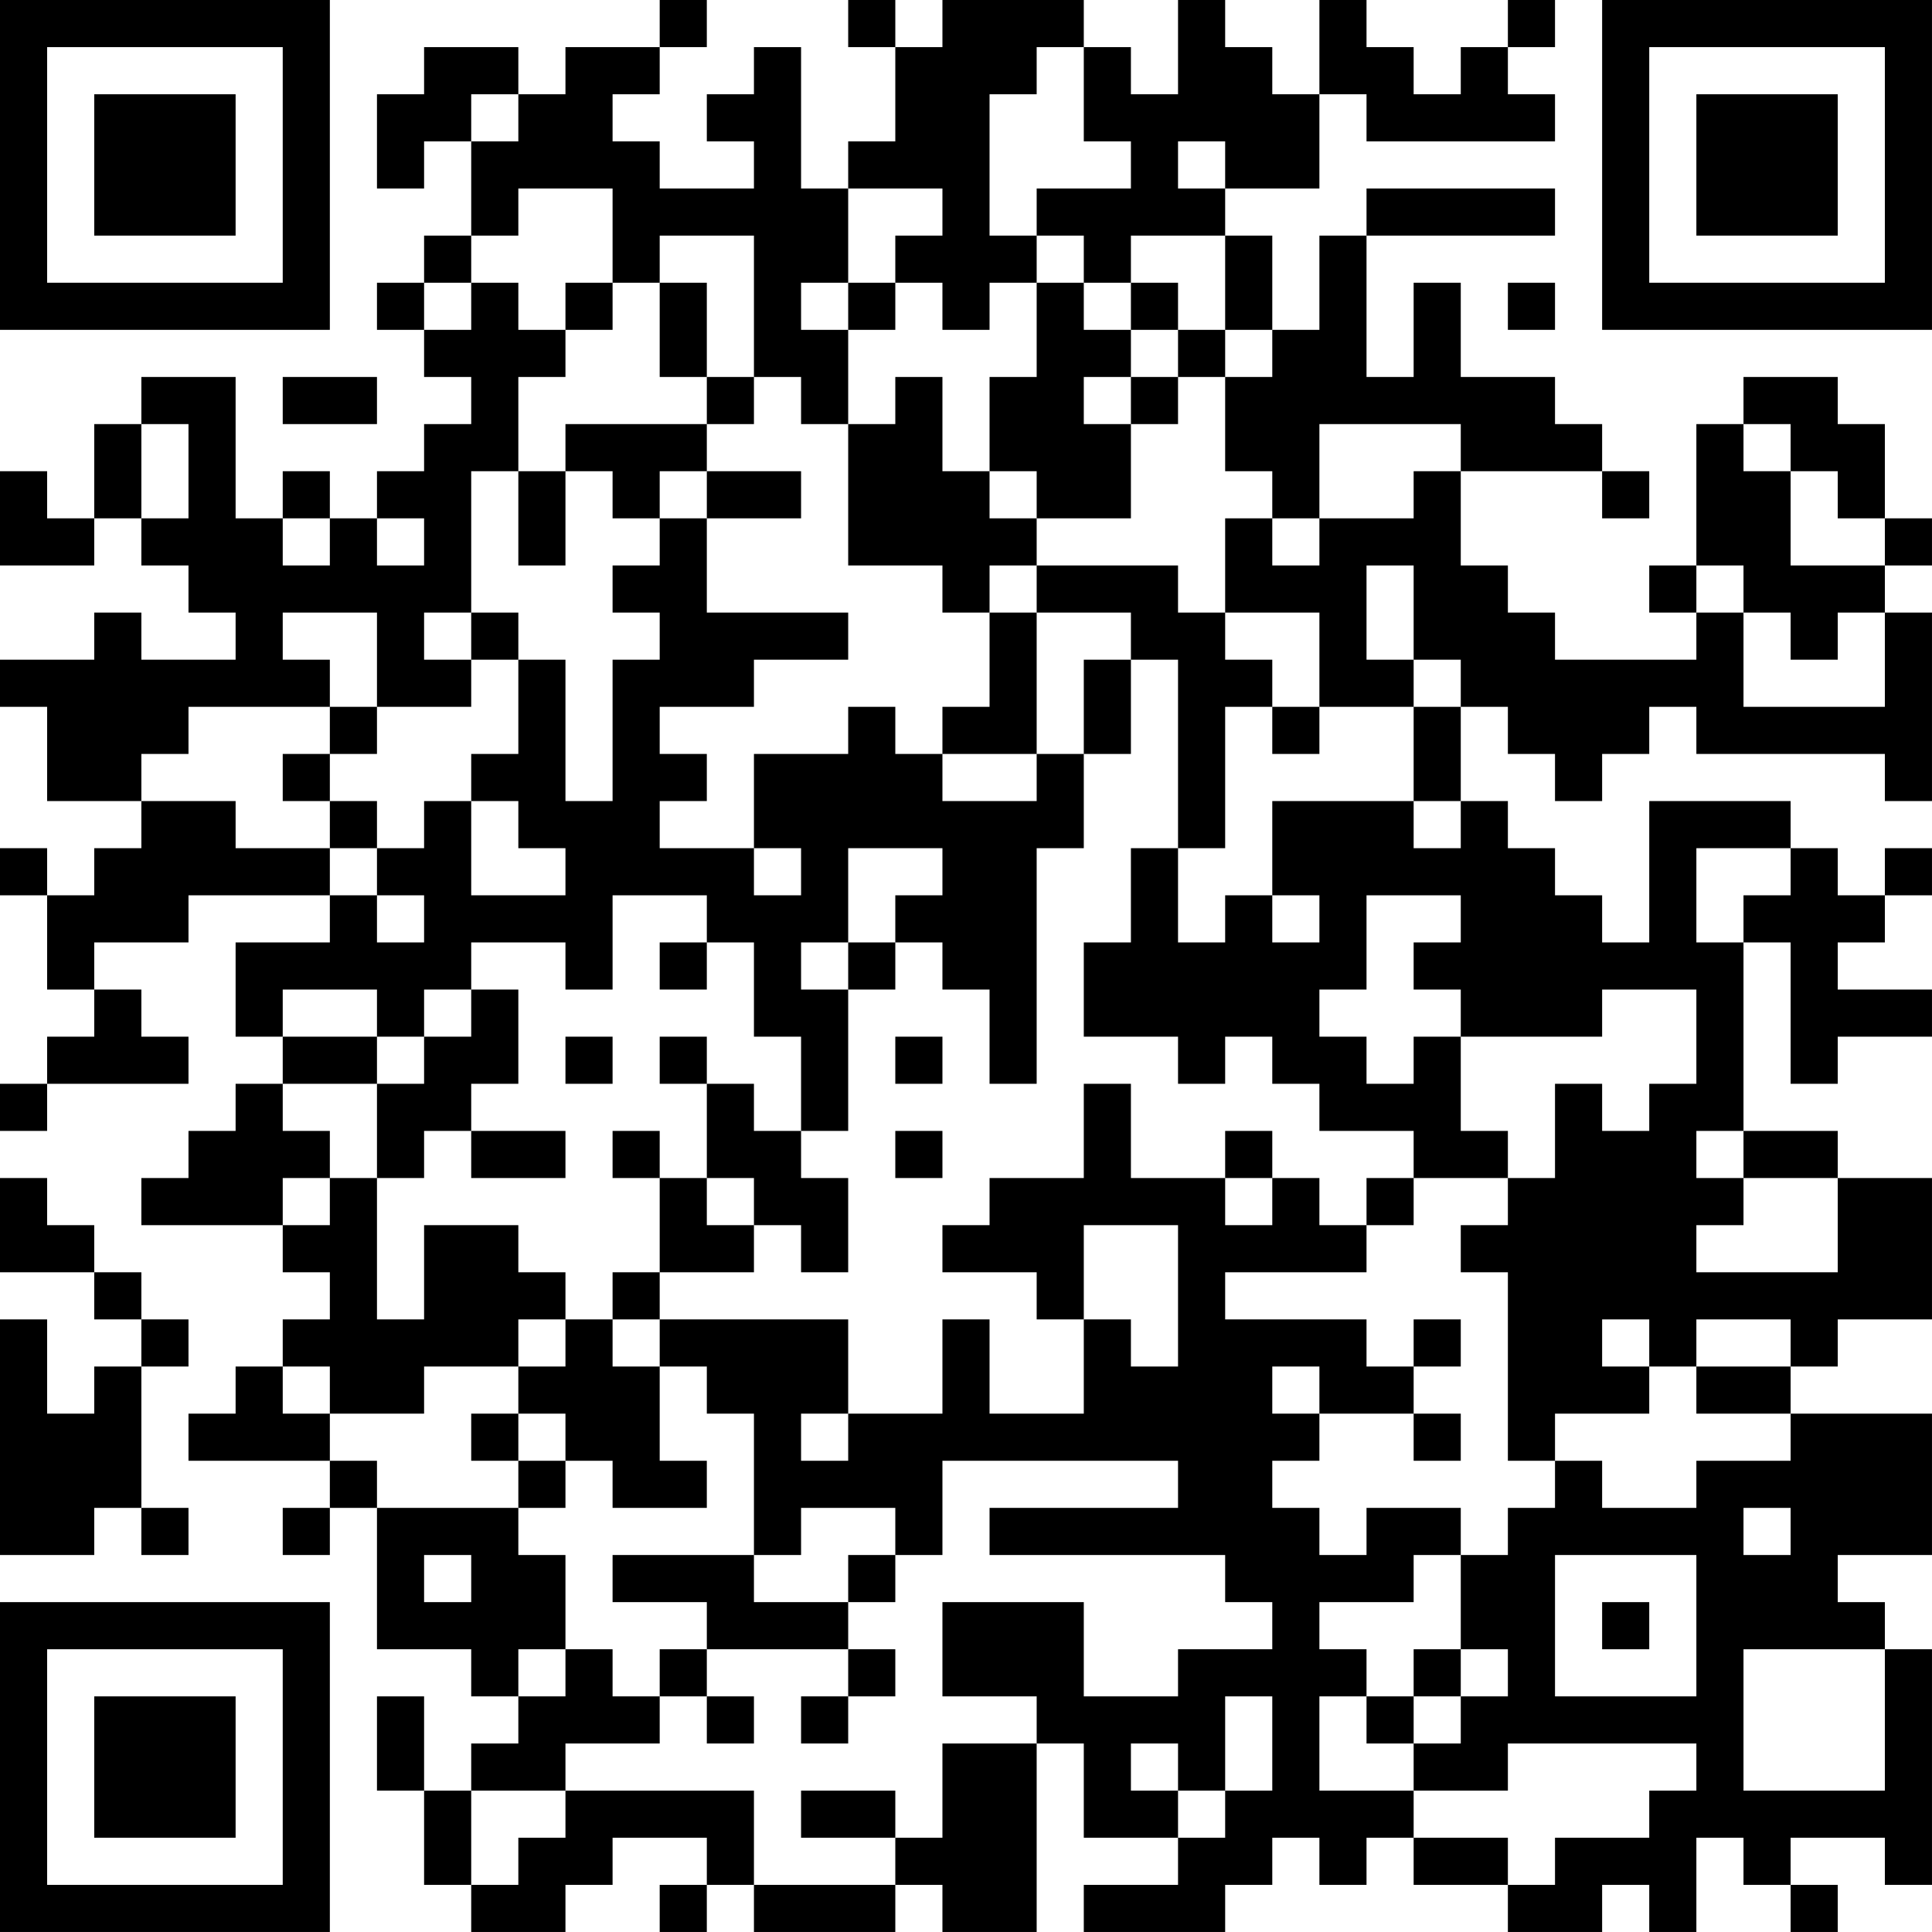 <?xml version="1.0" encoding="UTF-8"?>
<svg xmlns="http://www.w3.org/2000/svg" version="1.1" width="200" height="200" viewBox="0 0 200 200"><rect x="0" y="0" width="200" height="200" fill="#ffffff"/><g transform="scale(4.878)"><g transform="translate(0,0)"><path fill-rule="evenodd" d="M14 0L14 1L12 1L12 2L11 2L11 1L9 1L9 2L8 2L8 4L9 4L9 3L10 3L10 5L9 5L9 6L8 6L8 7L9 7L9 8L10 8L10 9L9 9L9 10L8 10L8 11L7 11L7 10L6 10L6 11L5 11L5 8L3 8L3 9L2 9L2 11L1 11L1 10L0 10L0 12L2 12L2 11L3 11L3 12L4 12L4 13L5 13L5 14L3 14L3 13L2 13L2 14L0 14L0 15L1 15L1 17L3 17L3 18L2 18L2 19L1 19L1 18L0 18L0 19L1 19L1 21L2 21L2 22L1 22L1 23L0 23L0 24L1 24L1 23L4 23L4 22L3 22L3 21L2 21L2 20L4 20L4 19L7 19L7 20L5 20L5 22L6 22L6 23L5 23L5 24L4 24L4 25L3 25L3 26L6 26L6 27L7 27L7 28L6 28L6 29L5 29L5 30L4 30L4 31L7 31L7 32L6 32L6 33L7 33L7 32L8 32L8 35L10 35L10 36L11 36L11 37L10 37L10 38L9 38L9 36L8 36L8 38L9 38L9 40L10 40L10 41L12 41L12 40L13 40L13 39L15 39L15 40L14 40L14 41L15 41L15 40L16 40L16 41L19 41L19 40L20 40L20 41L22 41L22 37L23 37L23 39L25 39L25 40L23 40L23 41L26 41L26 40L27 40L27 39L28 39L28 40L29 40L29 39L30 39L30 40L32 40L32 41L34 41L34 40L35 40L35 41L36 41L36 39L37 39L37 40L38 40L38 41L39 41L39 40L38 40L38 39L40 39L40 40L41 40L41 35L40 35L40 34L39 34L39 33L41 33L41 30L38 30L38 29L39 29L39 28L41 28L41 25L39 25L39 24L37 24L37 20L38 20L38 23L39 23L39 22L41 22L41 21L39 21L39 20L40 20L40 19L41 19L41 18L40 18L40 19L39 19L39 18L38 18L38 17L35 17L35 20L34 20L34 19L33 19L33 18L32 18L32 17L31 17L31 15L32 15L32 16L33 16L33 17L34 17L34 16L35 16L35 15L36 15L36 16L40 16L40 17L41 17L41 13L40 13L40 12L41 12L41 11L40 11L40 9L39 9L39 8L37 8L37 9L36 9L36 12L35 12L35 13L36 13L36 14L33 14L33 13L32 13L32 12L31 12L31 10L34 10L34 11L35 11L35 10L34 10L34 9L33 9L33 8L31 8L31 6L30 6L30 8L29 8L29 5L33 5L33 4L29 4L29 5L28 5L28 7L27 7L27 5L26 5L26 4L28 4L28 2L29 2L29 3L33 3L33 2L32 2L32 1L33 1L33 0L32 0L32 1L31 1L31 2L30 2L30 1L29 1L29 0L28 0L28 2L27 2L27 1L26 1L26 0L25 0L25 2L24 2L24 1L23 1L23 0L20 0L20 1L19 1L19 0L18 0L18 1L19 1L19 3L18 3L18 4L17 4L17 1L16 1L16 2L15 2L15 3L16 3L16 4L14 4L14 3L13 3L13 2L14 2L14 1L15 1L15 0ZM22 1L22 2L21 2L21 5L22 5L22 6L21 6L21 7L20 7L20 6L19 6L19 5L20 5L20 4L18 4L18 6L17 6L17 7L18 7L18 9L17 9L17 8L16 8L16 5L14 5L14 6L13 6L13 4L11 4L11 5L10 5L10 6L9 6L9 7L10 7L10 6L11 6L11 7L12 7L12 8L11 8L11 10L10 10L10 13L9 13L9 14L10 14L10 15L8 15L8 13L6 13L6 14L7 14L7 15L4 15L4 16L3 16L3 17L5 17L5 18L7 18L7 19L8 19L8 20L9 20L9 19L8 19L8 18L9 18L9 17L10 17L10 19L12 19L12 18L11 18L11 17L10 17L10 16L11 16L11 14L12 14L12 17L13 17L13 14L14 14L14 13L13 13L13 12L14 12L14 11L15 11L15 13L18 13L18 14L16 14L16 15L14 15L14 16L15 16L15 17L14 17L14 18L16 18L16 19L17 19L17 18L16 18L16 16L18 16L18 15L19 15L19 16L20 16L20 17L22 17L22 16L23 16L23 18L22 18L22 23L21 23L21 21L20 21L20 20L19 20L19 19L20 19L20 18L18 18L18 20L17 20L17 21L18 21L18 24L17 24L17 22L16 22L16 20L15 20L15 19L13 19L13 21L12 21L12 20L10 20L10 21L9 21L9 22L8 22L8 21L6 21L6 22L8 22L8 23L6 23L6 24L7 24L7 25L6 25L6 26L7 26L7 25L8 25L8 28L9 28L9 26L11 26L11 27L12 27L12 28L11 28L11 29L9 29L9 30L7 30L7 29L6 29L6 30L7 30L7 31L8 31L8 32L11 32L11 33L12 33L12 35L11 35L11 36L12 36L12 35L13 35L13 36L14 36L14 37L12 37L12 38L10 38L10 40L11 40L11 39L12 39L12 38L16 38L16 40L19 40L19 39L20 39L20 37L22 37L22 36L20 36L20 34L23 34L23 36L25 36L25 35L27 35L27 34L26 34L26 33L21 33L21 32L25 32L25 31L20 31L20 33L19 33L19 32L17 32L17 33L16 33L16 30L15 30L15 29L14 29L14 28L18 28L18 30L17 30L17 31L18 31L18 30L20 30L20 28L21 28L21 30L23 30L23 28L24 28L24 29L25 29L25 26L23 26L23 28L22 28L22 27L20 27L20 26L21 26L21 25L23 25L23 23L24 23L24 25L26 25L26 26L27 26L27 25L28 25L28 26L29 26L29 27L26 27L26 28L29 28L29 29L30 29L30 30L28 30L28 29L27 29L27 30L28 30L28 31L27 31L27 32L28 32L28 33L29 33L29 32L31 32L31 33L30 33L30 34L28 34L28 35L29 35L29 36L28 36L28 38L30 38L30 39L32 39L32 40L33 40L33 39L35 39L35 38L36 38L36 37L32 37L32 38L30 38L30 37L31 37L31 36L32 36L32 35L31 35L31 33L32 33L32 32L33 32L33 31L34 31L34 32L36 32L36 31L38 31L38 30L36 30L36 29L38 29L38 28L36 28L36 29L35 29L35 28L34 28L34 29L35 29L35 30L33 30L33 31L32 31L32 27L31 27L31 26L32 26L32 25L33 25L33 23L34 23L34 24L35 24L35 23L36 23L36 21L34 21L34 22L31 22L31 21L30 21L30 20L31 20L31 19L29 19L29 21L28 21L28 22L29 22L29 23L30 23L30 22L31 22L31 24L32 24L32 25L30 25L30 24L28 24L28 23L27 23L27 22L26 22L26 23L25 23L25 22L23 22L23 20L24 20L24 18L25 18L25 20L26 20L26 19L27 19L27 20L28 20L28 19L27 19L27 17L30 17L30 18L31 18L31 17L30 17L30 15L31 15L31 14L30 14L30 12L29 12L29 14L30 14L30 15L28 15L28 13L26 13L26 11L27 11L27 12L28 12L28 11L30 11L30 10L31 10L31 9L28 9L28 11L27 11L27 10L26 10L26 8L27 8L27 7L26 7L26 5L24 5L24 6L23 6L23 5L22 5L22 4L24 4L24 3L23 3L23 1ZM10 2L10 3L11 3L11 2ZM25 3L25 4L26 4L26 3ZM12 6L12 7L13 7L13 6ZM14 6L14 8L15 8L15 9L12 9L12 10L11 10L11 12L12 12L12 10L13 10L13 11L14 11L14 10L15 10L15 11L17 11L17 10L15 10L15 9L16 9L16 8L15 8L15 6ZM18 6L18 7L19 7L19 6ZM22 6L22 8L21 8L21 10L20 10L20 8L19 8L19 9L18 9L18 12L20 12L20 13L21 13L21 15L20 15L20 16L22 16L22 13L24 13L24 14L23 14L23 16L24 16L24 14L25 14L25 18L26 18L26 15L27 15L27 16L28 16L28 15L27 15L27 14L26 14L26 13L25 13L25 12L22 12L22 11L24 11L24 9L25 9L25 8L26 8L26 7L25 7L25 6L24 6L24 7L23 7L23 6ZM32 6L32 7L33 7L33 6ZM24 7L24 8L23 8L23 9L24 9L24 8L25 8L25 7ZM6 8L6 9L8 9L8 8ZM3 9L3 11L4 11L4 9ZM37 9L37 10L38 10L38 12L40 12L40 11L39 11L39 10L38 10L38 9ZM21 10L21 11L22 11L22 10ZM6 11L6 12L7 12L7 11ZM8 11L8 12L9 12L9 11ZM21 12L21 13L22 13L22 12ZM36 12L36 13L37 13L37 15L40 15L40 13L39 13L39 14L38 14L38 13L37 13L37 12ZM10 13L10 14L11 14L11 13ZM7 15L7 16L6 16L6 17L7 17L7 18L8 18L8 17L7 17L7 16L8 16L8 15ZM36 18L36 20L37 20L37 19L38 19L38 18ZM14 20L14 21L15 21L15 20ZM18 20L18 21L19 21L19 20ZM10 21L10 22L9 22L9 23L8 23L8 25L9 25L9 24L10 24L10 25L12 25L12 24L10 24L10 23L11 23L11 21ZM12 22L12 23L13 23L13 22ZM14 22L14 23L15 23L15 25L14 25L14 24L13 24L13 25L14 25L14 27L13 27L13 28L12 28L12 29L11 29L11 30L10 30L10 31L11 31L11 32L12 32L12 31L13 31L13 32L15 32L15 31L14 31L14 29L13 29L13 28L14 28L14 27L16 27L16 26L17 26L17 27L18 27L18 25L17 25L17 24L16 24L16 23L15 23L15 22ZM19 22L19 23L20 23L20 22ZM19 24L19 25L20 25L20 24ZM26 24L26 25L27 25L27 24ZM36 24L36 25L37 25L37 26L36 26L36 27L39 27L39 25L37 25L37 24ZM0 25L0 27L2 27L2 28L3 28L3 29L2 29L2 30L1 30L1 28L0 28L0 33L2 33L2 32L3 32L3 33L4 33L4 32L3 32L3 29L4 29L4 28L3 28L3 27L2 27L2 26L1 26L1 25ZM15 25L15 26L16 26L16 25ZM29 25L29 26L30 26L30 25ZM30 28L30 29L31 29L31 28ZM11 30L11 31L12 31L12 30ZM30 30L30 31L31 31L31 30ZM37 32L37 33L38 33L38 32ZM9 33L9 34L10 34L10 33ZM13 33L13 34L15 34L15 35L14 35L14 36L15 36L15 37L16 37L16 36L15 36L15 35L18 35L18 36L17 36L17 37L18 37L18 36L19 36L19 35L18 35L18 34L19 34L19 33L18 33L18 34L16 34L16 33ZM33 33L33 36L36 36L36 33ZM34 34L34 35L35 35L35 34ZM30 35L30 36L29 36L29 37L30 37L30 36L31 36L31 35ZM37 35L37 38L40 38L40 35ZM26 36L26 38L25 38L25 37L24 37L24 38L25 38L25 39L26 39L26 38L27 38L27 36ZM17 38L17 39L19 39L19 38ZM0 0L0 7L7 7L7 0ZM1 1L1 6L6 6L6 1ZM2 2L2 5L5 5L5 2ZM34 0L34 7L41 7L41 0ZM35 1L35 6L40 6L40 1ZM36 2L36 5L39 5L39 2ZM0 34L0 41L7 41L7 34ZM1 35L1 40L6 40L6 35ZM2 36L2 39L5 39L5 36Z" fill="#000000"/></g></g></svg>
